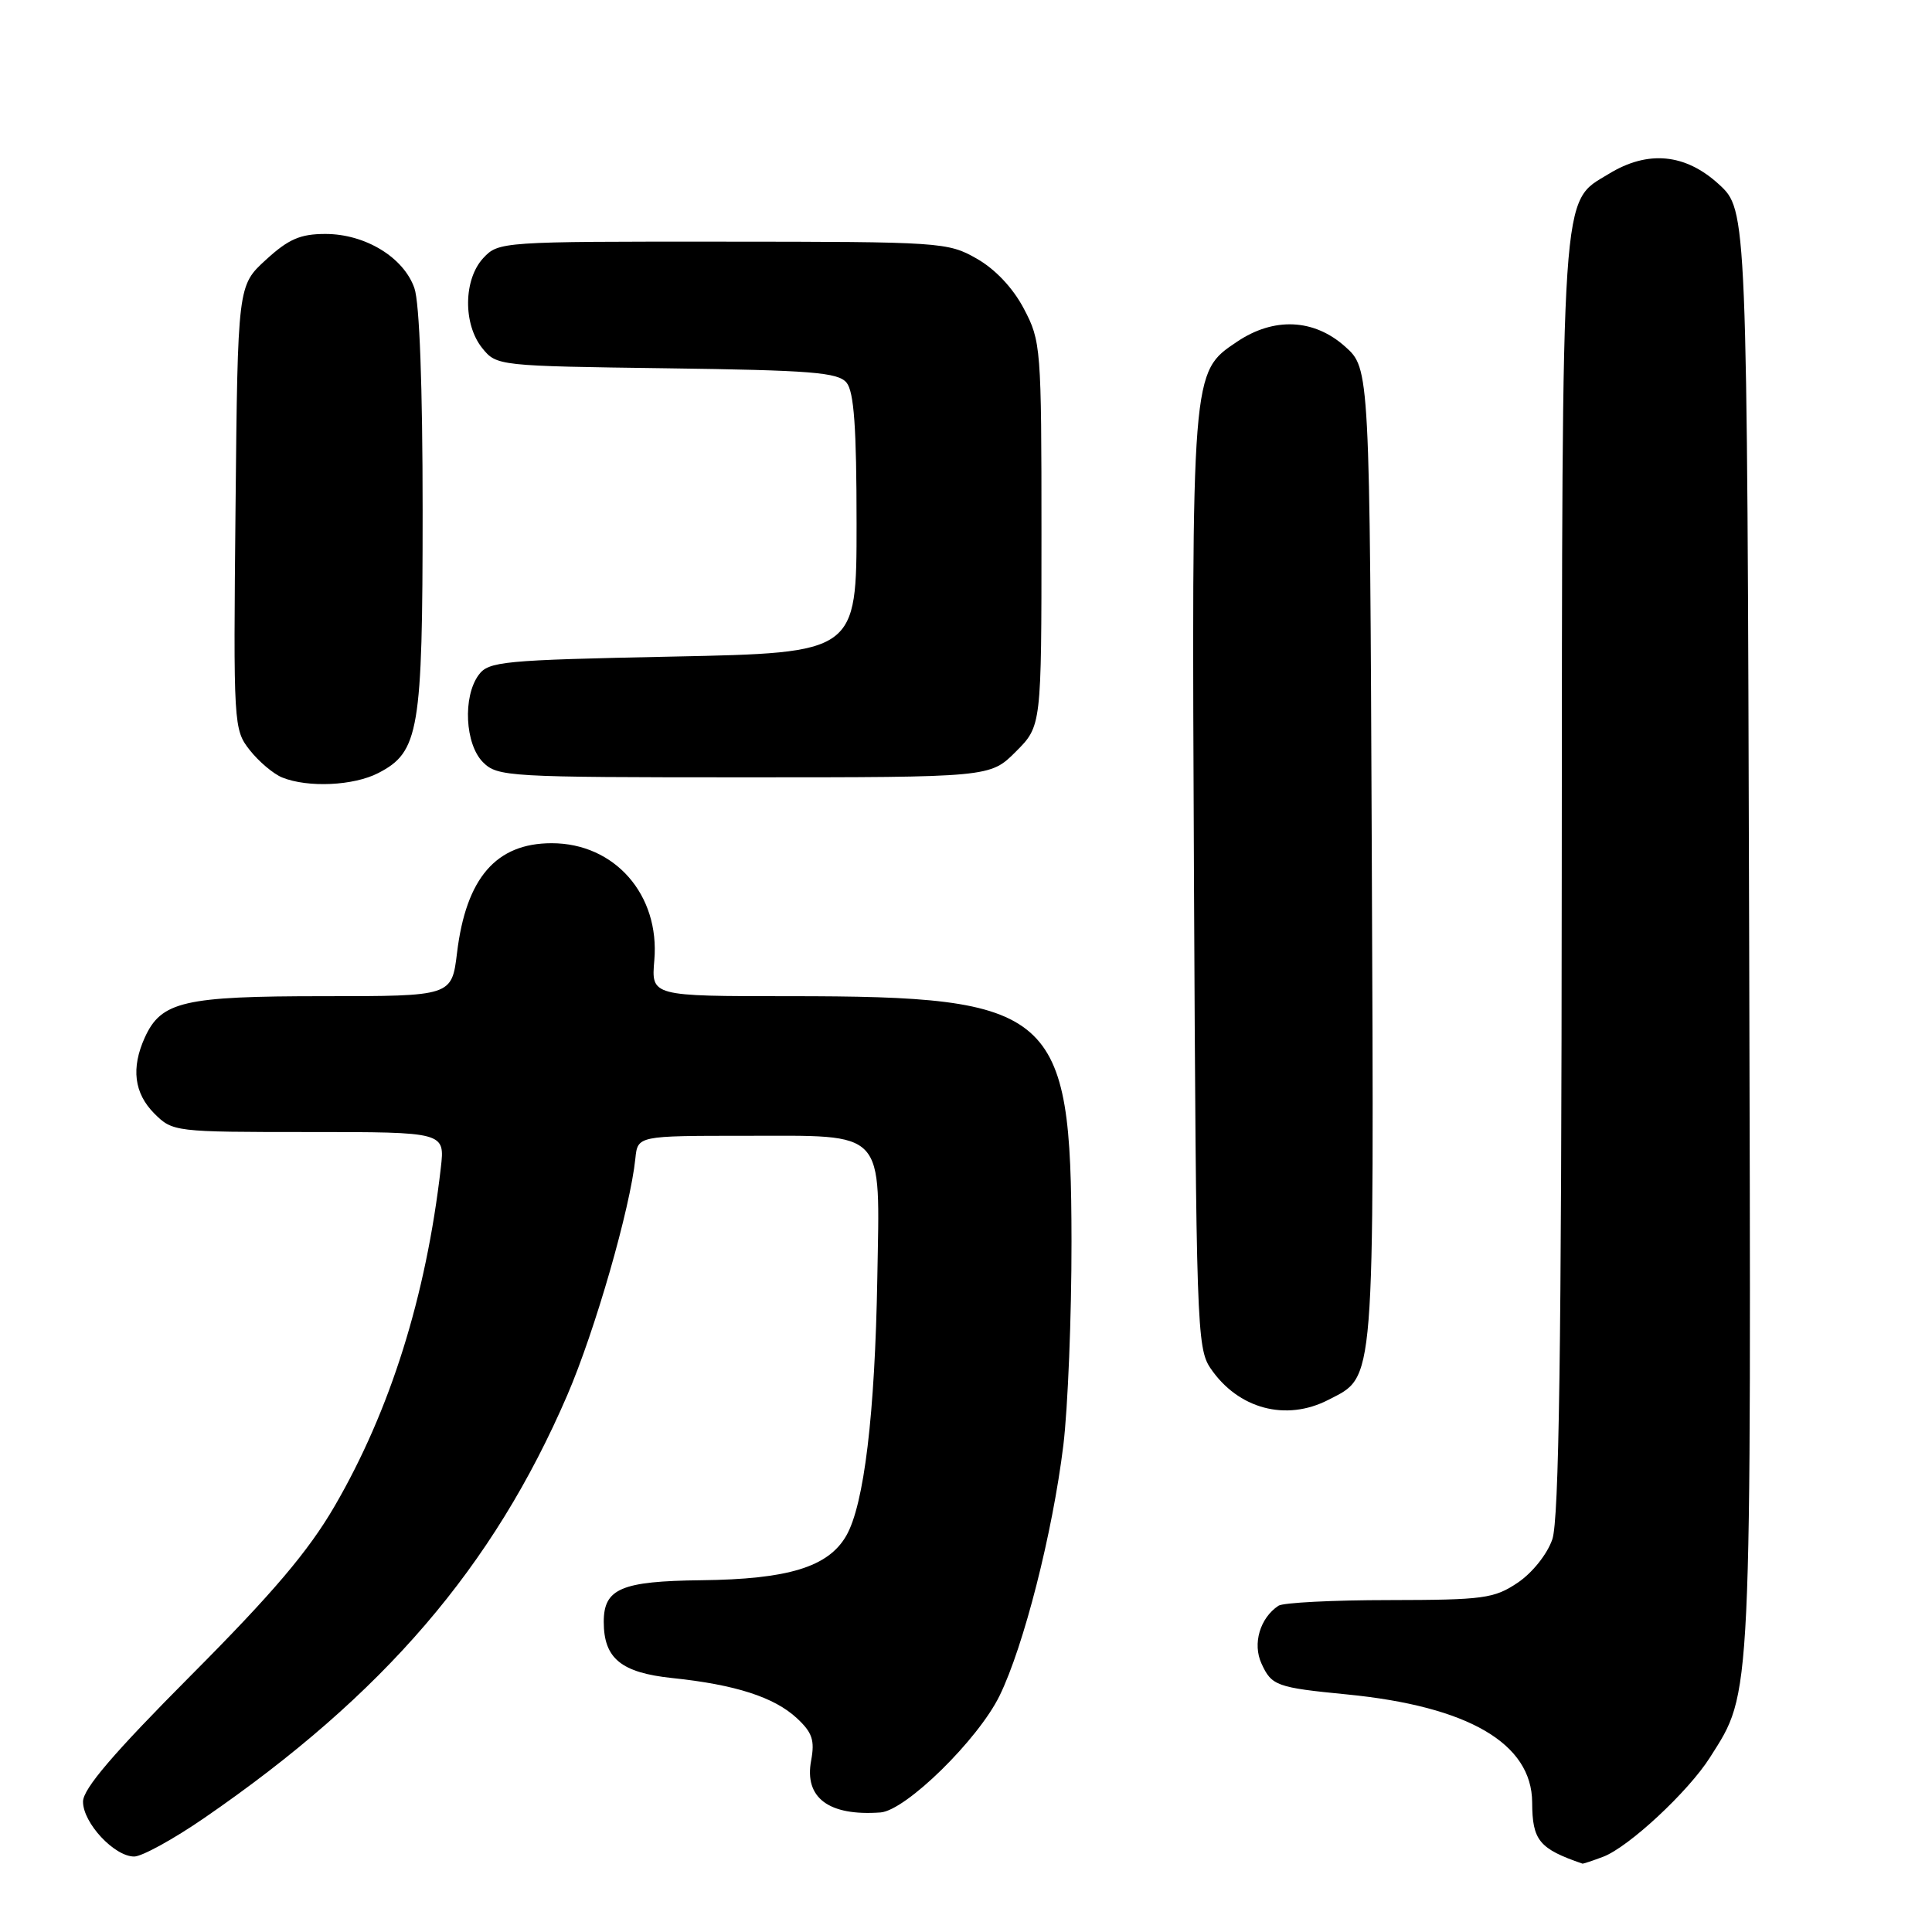 <?xml version="1.0" encoding="UTF-8" standalone="no"?>
<!DOCTYPE svg PUBLIC "-//W3C//DTD SVG 1.1//EN" "http://www.w3.org/Graphics/SVG/1.1/DTD/svg11.dtd" >
<svg xmlns="http://www.w3.org/2000/svg" xmlns:xlink="http://www.w3.org/1999/xlink" version="1.1" viewBox="0 0 256 256">
 <g >
 <path fill="currentColor"
d=" M 212.43 246.03 C 215.82 244.74 223.71 237.40 226.58 232.87 C 232.18 224.02 232.05 226.62 231.77 123.12 C 231.50 27.85 231.50 27.85 227.76 24.42 C 223.32 20.35 218.36 19.87 213.19 23.03 C 206.77 26.94 207.01 23.39 206.94 116.22 C 206.90 178.79 206.58 201.39 205.69 203.97 C 205.01 205.95 203.04 208.41 201.10 209.72 C 197.98 211.81 196.60 212.00 184.10 212.02 C 176.62 212.02 170.00 212.36 169.40 212.77 C 166.95 214.40 165.95 217.80 167.15 220.42 C 168.49 223.37 169.15 223.61 178.48 224.52 C 194.56 226.10 202.98 231.01 203.02 238.83 C 203.04 243.87 203.94 244.97 209.68 246.94 C 209.79 246.97 211.02 246.56 212.43 246.03 Z  M 27.07 240.89 C 50.85 224.53 65.35 207.64 75.17 184.86 C 78.85 176.32 83.51 160.12 84.19 153.50 C 84.50 150.50 84.50 150.50 98.72 150.50 C 117.57 150.50 116.58 149.43 116.25 169.29 C 115.94 187.39 114.50 199.39 112.13 203.50 C 109.74 207.64 104.44 209.26 92.90 209.39 C 82.32 209.51 80.00 210.50 80.00 214.90 C 80.00 219.75 82.30 221.64 89.08 222.35 C 97.43 223.22 102.58 224.88 105.58 227.66 C 107.63 229.56 107.98 230.59 107.48 233.28 C 106.55 238.22 109.81 240.66 116.67 240.16 C 120.02 239.91 129.60 230.52 132.45 224.69 C 135.66 218.12 139.47 203.15 140.90 191.50 C 141.50 186.55 141.99 174.40 141.98 164.50 C 141.94 133.89 139.76 132.00 104.60 132.00 C 86.29 132.00 86.29 132.00 86.70 127.25 C 87.45 118.57 81.46 111.73 73.10 111.73 C 65.74 111.73 61.76 116.33 60.56 126.25 C 59.86 132.00 59.86 132.00 42.88 132.00 C 24.35 132.00 21.37 132.69 19.19 137.47 C 17.35 141.52 17.77 144.86 20.45 147.55 C 22.88 149.97 23.13 150.00 40.94 150.00 C 58.96 150.00 58.96 150.00 58.41 154.75 C 56.45 171.78 51.72 186.87 44.34 199.57 C 40.87 205.54 36.18 211.07 25.37 221.93 C 15.01 232.34 11.00 237.03 11.00 238.73 C 11.00 241.55 15.15 246.00 17.78 246.00 C 18.80 246.00 22.99 243.70 27.07 240.89 Z  M 176.03 185.48 C 182.24 182.27 182.07 184.44 181.77 113.43 C 181.50 48.84 181.50 48.84 178.23 45.92 C 174.10 42.23 168.79 41.99 163.90 45.29 C 157.86 49.35 157.90 48.92 158.21 116.94 C 158.49 175.43 158.59 178.64 160.39 181.29 C 164.05 186.69 170.40 188.39 176.03 185.48 Z  M 50.13 102.43 C 55.53 99.64 56.00 96.87 56.00 67.68 C 56.00 51.24 55.59 40.12 54.91 38.18 C 53.49 34.10 48.39 31.00 43.12 31.00 C 39.79 31.00 38.23 31.68 35.24 34.42 C 31.50 37.84 31.50 37.84 31.21 67.23 C 30.92 96.14 30.95 96.67 33.10 99.40 C 34.30 100.92 36.23 102.55 37.39 103.02 C 40.80 104.40 46.87 104.12 50.13 102.43 Z  M 134.60 99.60 C 138.00 96.20 138.00 96.20 138.00 70.76 C 138.00 46.06 137.93 45.19 135.67 40.91 C 134.23 38.16 131.87 35.66 129.42 34.27 C 125.61 32.09 124.68 32.03 95.79 32.02 C 66.50 32.00 66.05 32.03 64.04 34.19 C 61.41 37.02 61.34 42.96 63.91 46.14 C 65.80 48.48 66.05 48.50 88.33 48.80 C 107.49 49.06 111.04 49.34 112.17 50.70 C 113.16 51.90 113.50 56.65 113.50 69.40 C 113.50 86.50 113.50 86.50 89.17 87.00 C 66.55 87.46 64.74 87.64 63.42 89.44 C 61.30 92.34 61.62 98.62 64.00 101.00 C 65.92 102.92 67.33 103.00 98.60 103.00 C 131.20 103.00 131.20 103.00 134.60 99.60 Z "/>
</g>
</svg>